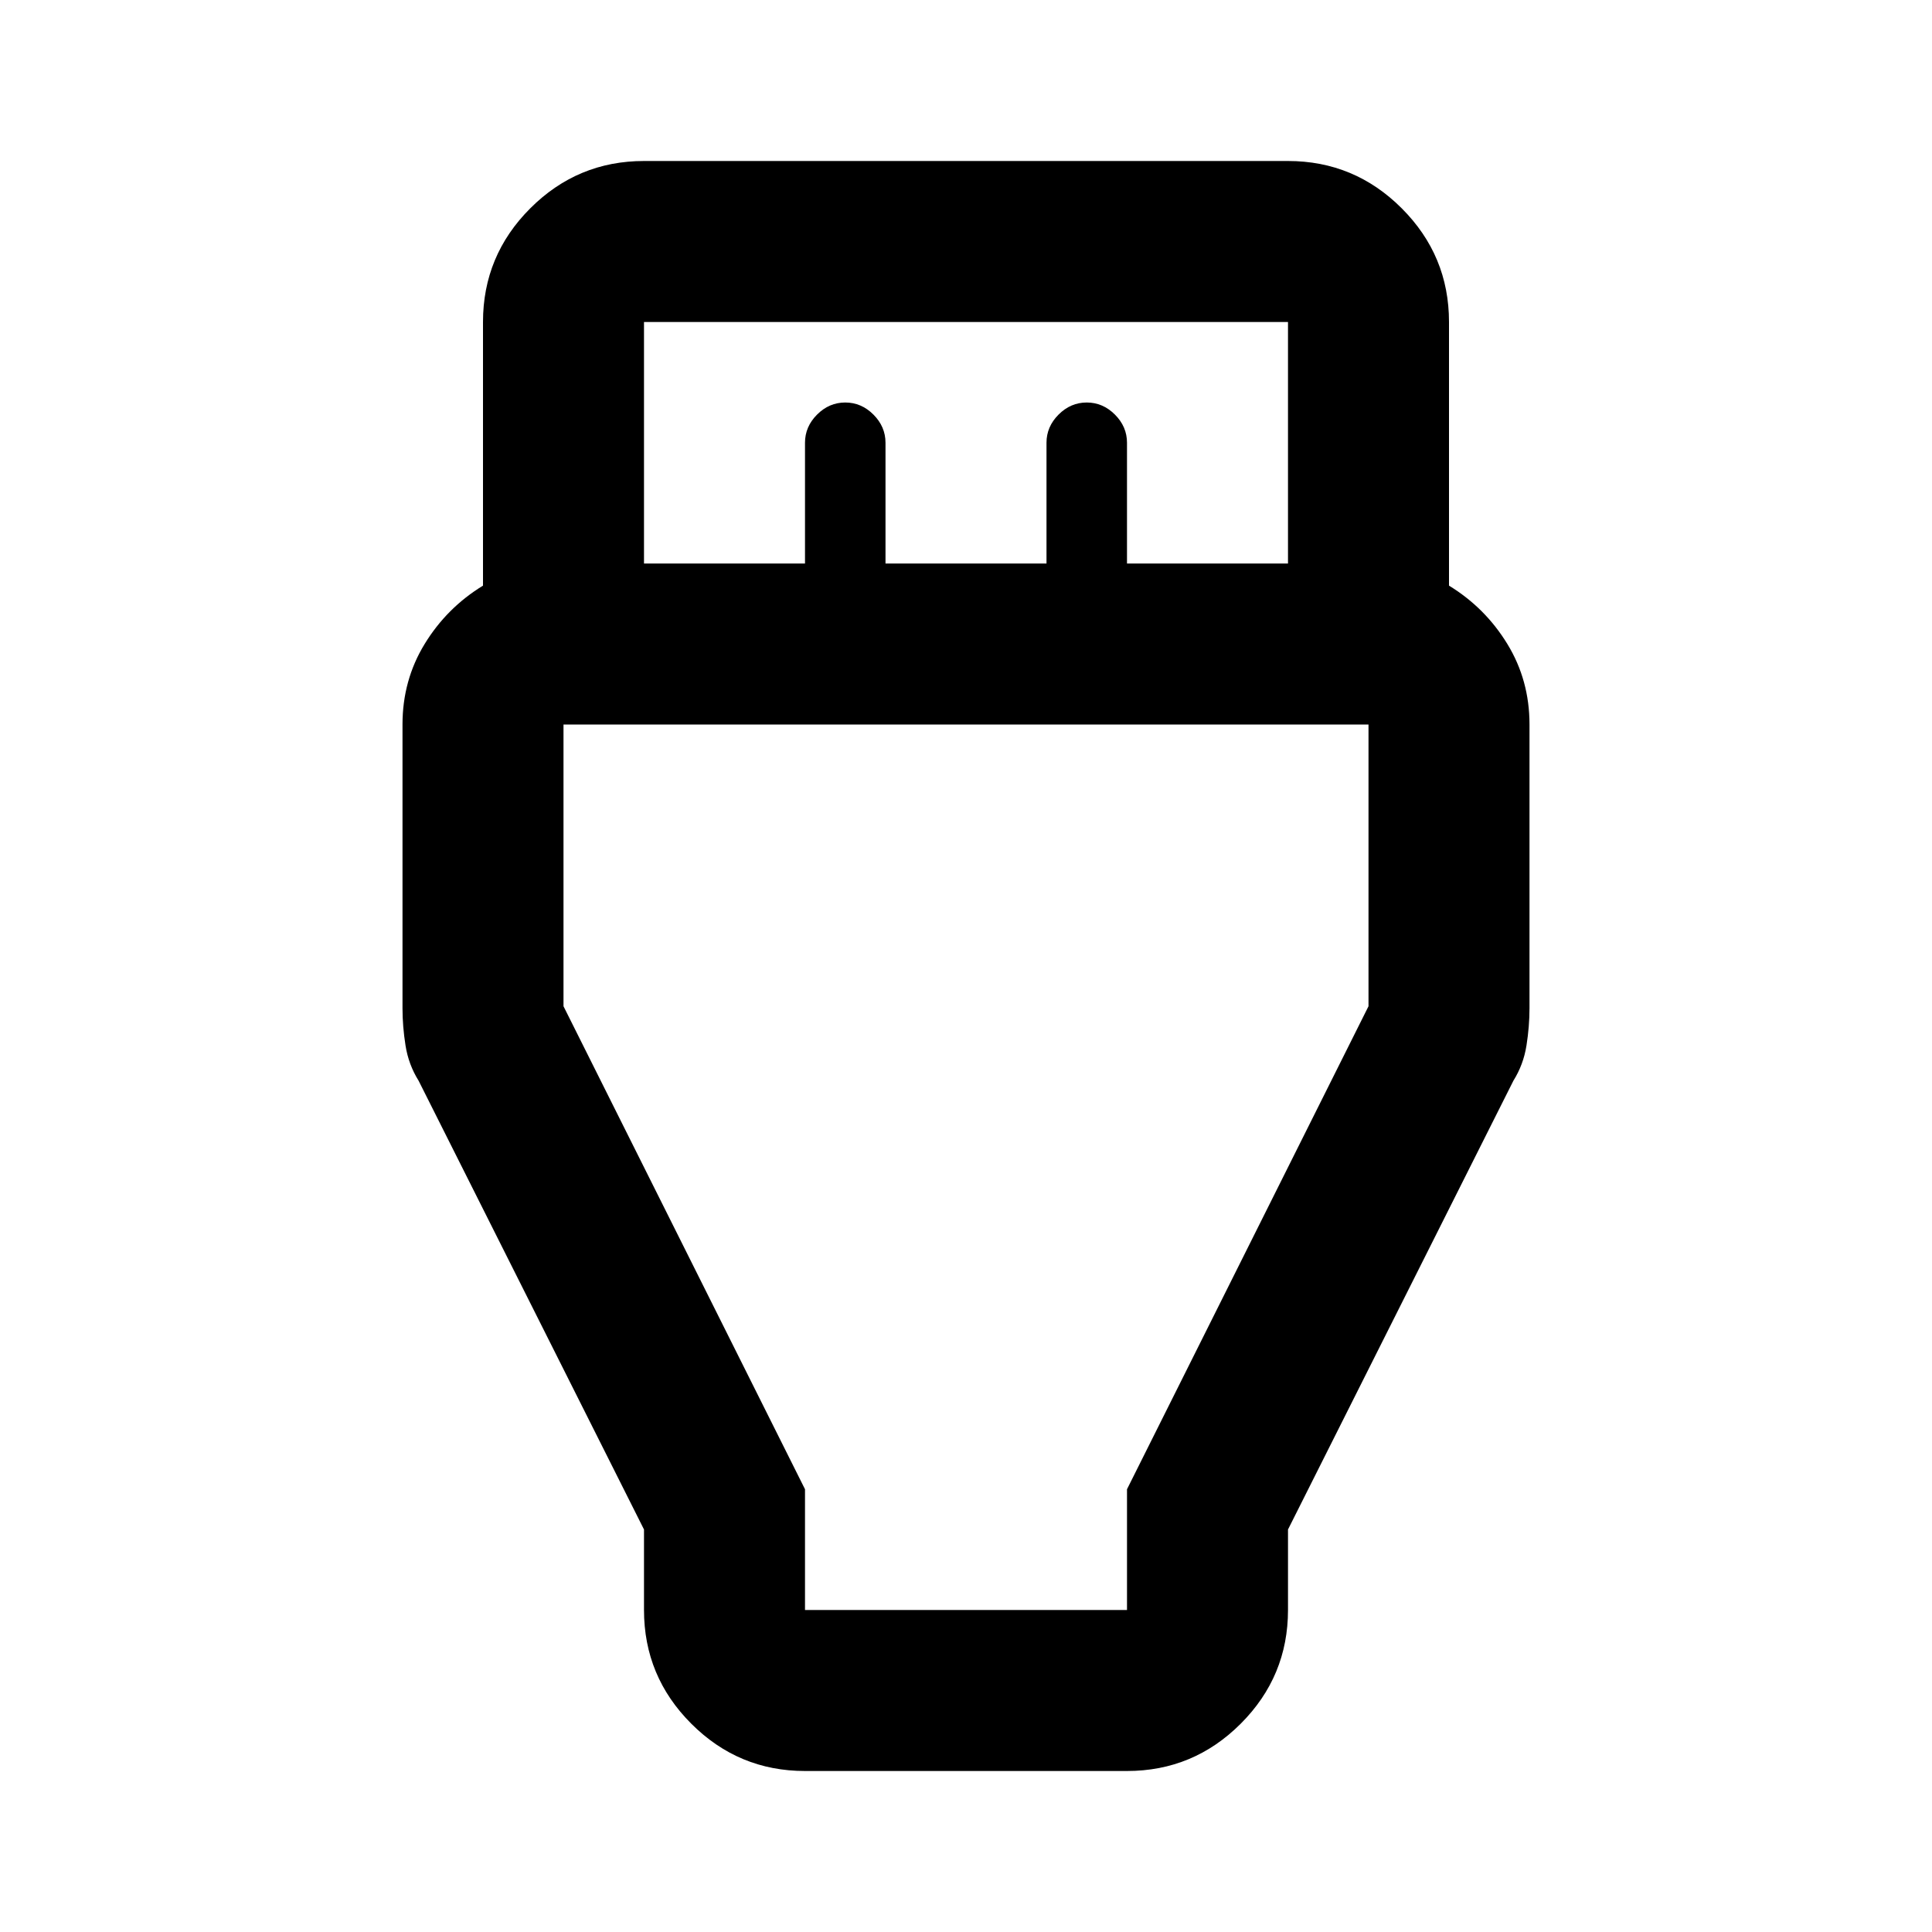 <svg xmlns="http://www.w3.org/2000/svg" height="24" viewBox="0 -960 960 960" width="24"><path d="M400-80q-33 0-56.5-23.5T320-160v-40L208-423q-5-8-6.5-17.5T200-459v-141q0-22 11-40t29-29v-131q0-33 23.5-56.5T320-880h320q33 0 56.5 23.5T720-800v131q18 11 29 29t11 40v141q0 9-1.5 18.5T752-423L640-200v40q0 33-23.5 56.5T560-80H400Zm-80-600h80v-60q0-8 6-14t14-6q8 0 14 6t6 14v60h80v-60q0-8 6-14t14-6q8 0 14 6t6 14v60h80v-120H320v120Zm80 520h160v-60l120-240v-140H280v140l120 240v60Zm80-300Z"/></svg>